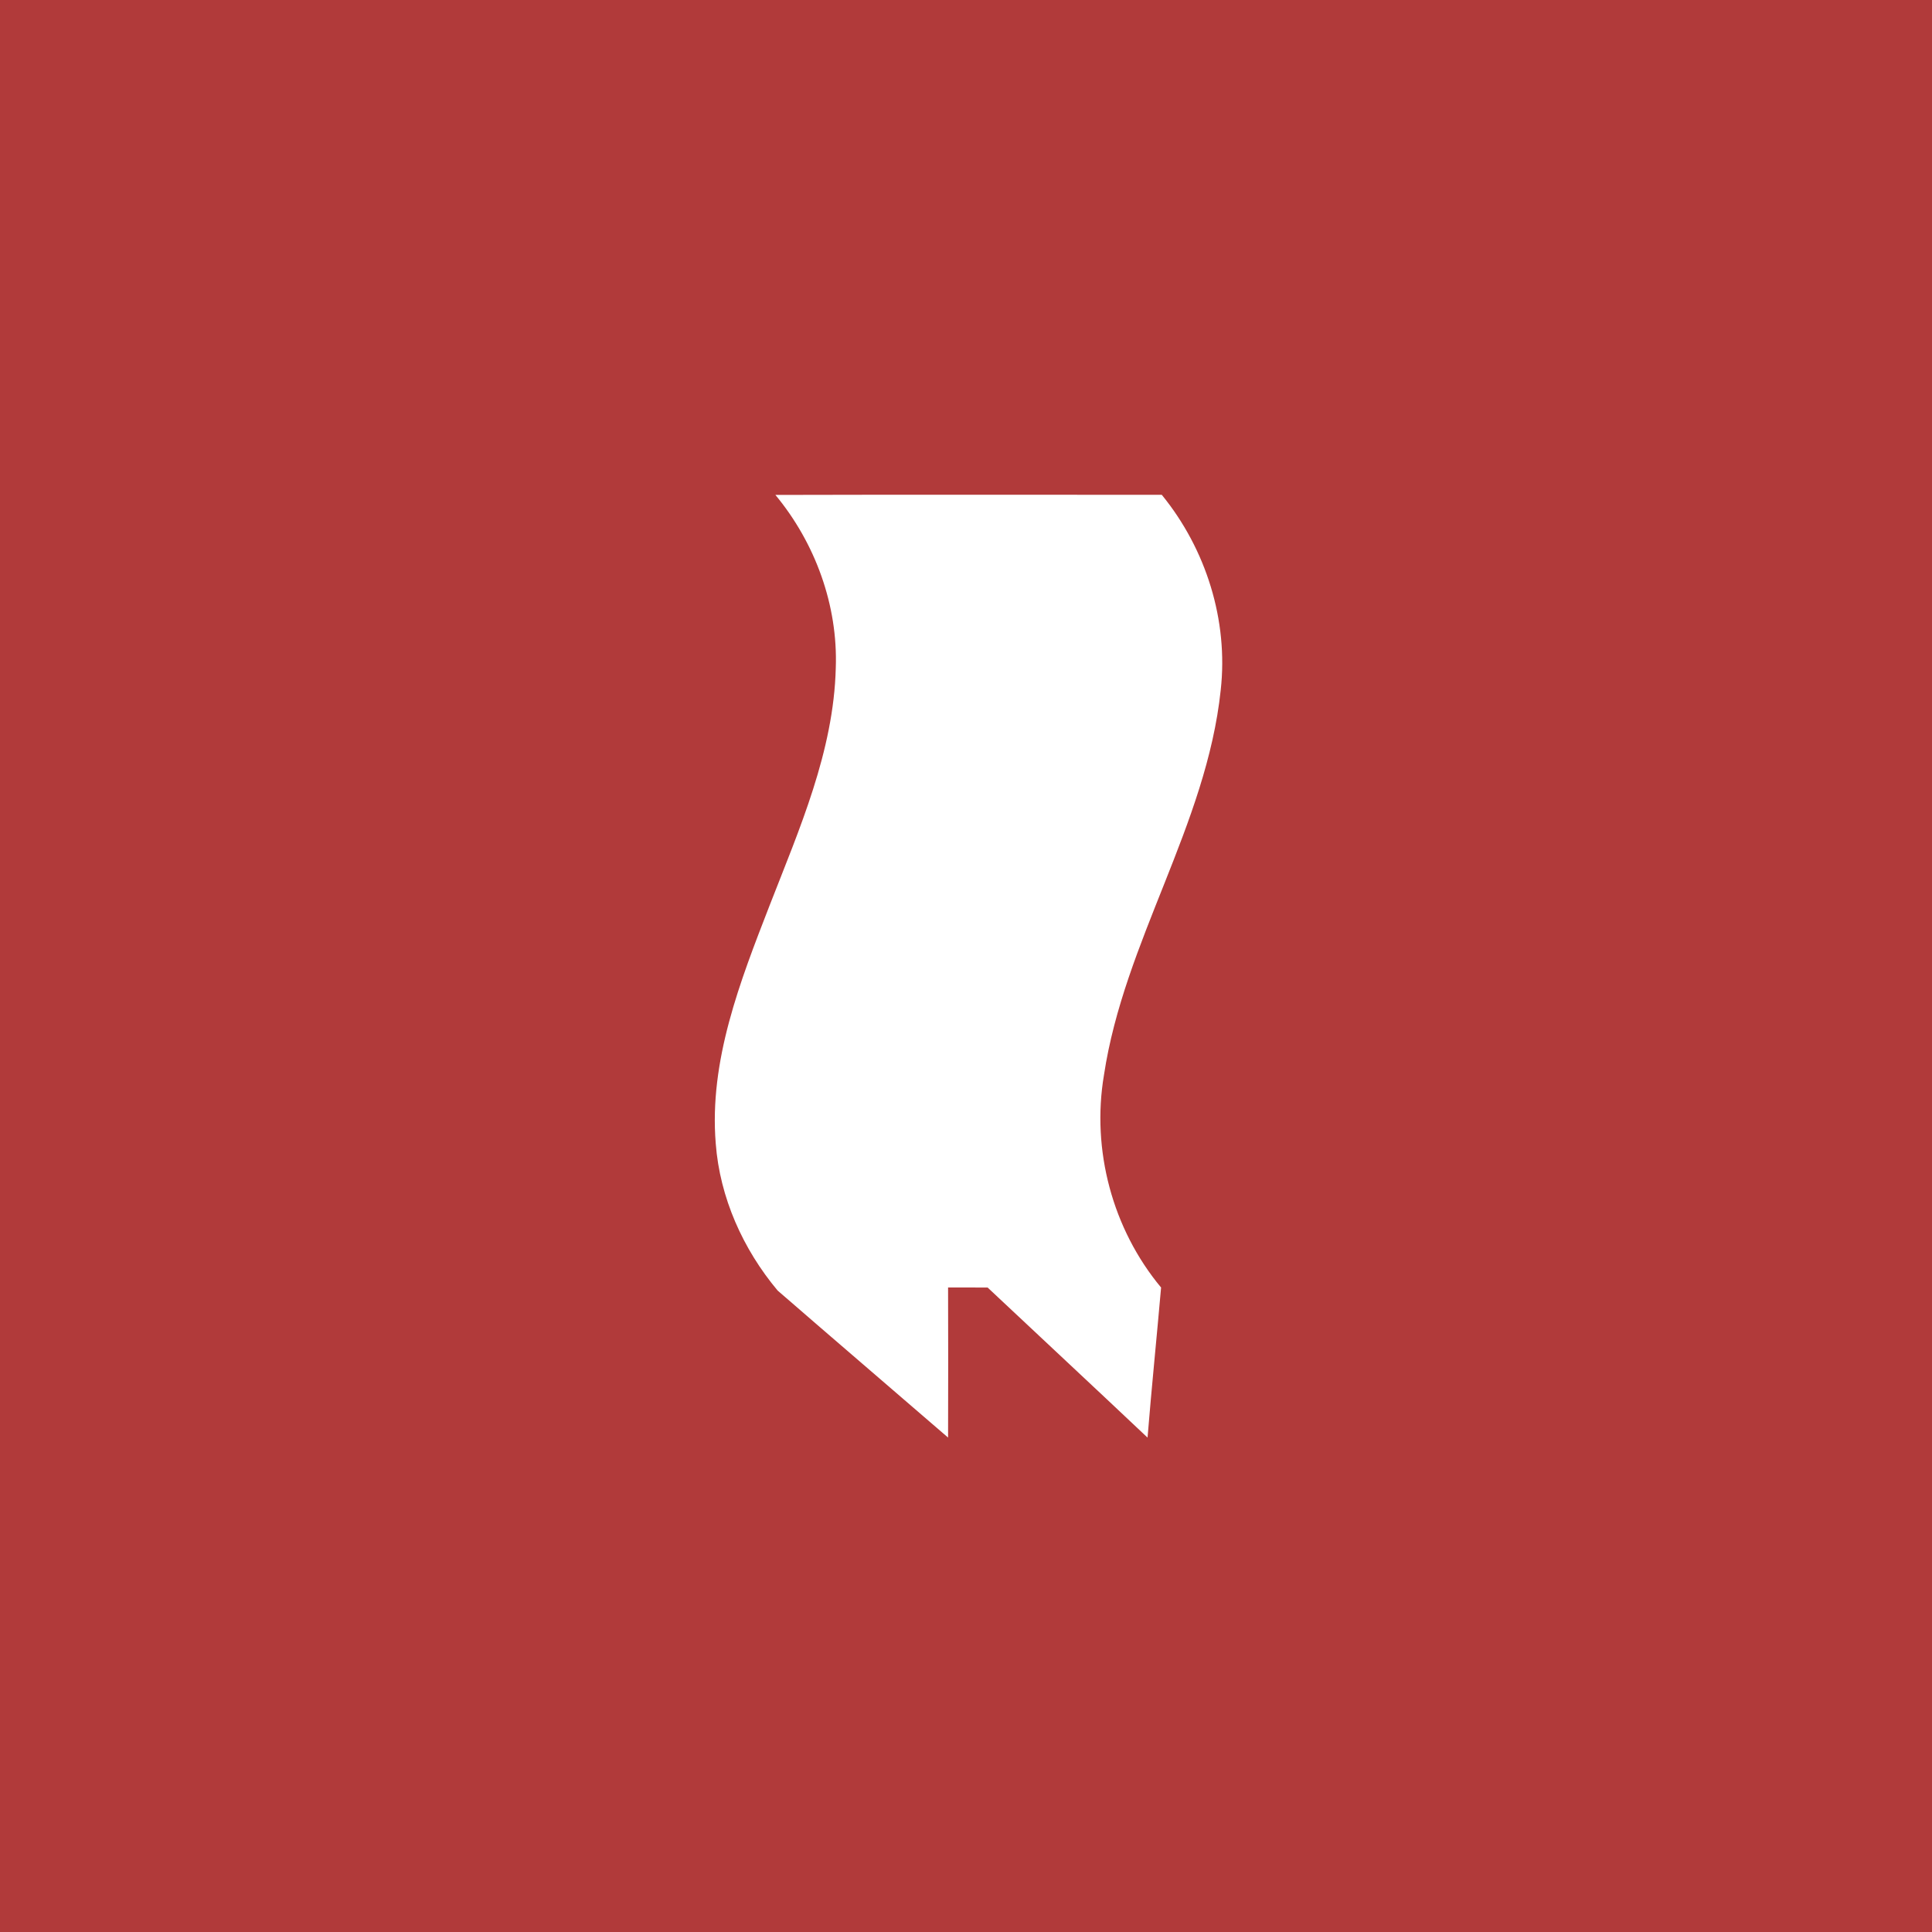 <?xml version="1.0" encoding="UTF-8" ?>
<!DOCTYPE svg PUBLIC "-//W3C//DTD SVG 1.1//EN" "http://www.w3.org/Graphics/SVG/1.1/DTD/svg11.dtd">
<svg width="512pt" height="512pt" viewBox="0 0 512 512" version="1.1" xmlns="http://www.w3.org/2000/svg">
<path fill="#b13a3a" opacity="1.00" d=" M 0.00 0.00 L 512.00 0.00 L 512.00 512.00 L 0.00 512.00 L 0.00 0.00 Z" />
<path fill="#ffffff" opacity="1.00" d=" M 205.49 131.16 C 239.62 131.07 273.75 131.12 307.88 131.13 C 319.61 145.49 325.57 164.41 323.50 182.90 C 319.72 218.71 297.90 249.46 292.56 284.91 C 289.21 304.76 294.82 325.74 307.70 341.21 C 306.54 354.47 305.19 367.72 304.11 380.98 C 290.03 367.67 275.85 354.48 261.73 341.21 C 258.24 341.20 254.74 341.20 251.25 341.19 C 251.29 354.45 251.30 367.71 251.25 380.97 C 236.21 367.97 221.09 355.04 206.08 342.01 C 196.90 331.05 190.76 317.37 189.68 303.05 C 187.88 281.08 196.15 260.05 203.95 239.96 C 211.84 219.70 220.93 199.12 221.49 177.03 C 222.09 160.43 216.05 143.90 205.49 131.16 Z" />
</svg>
